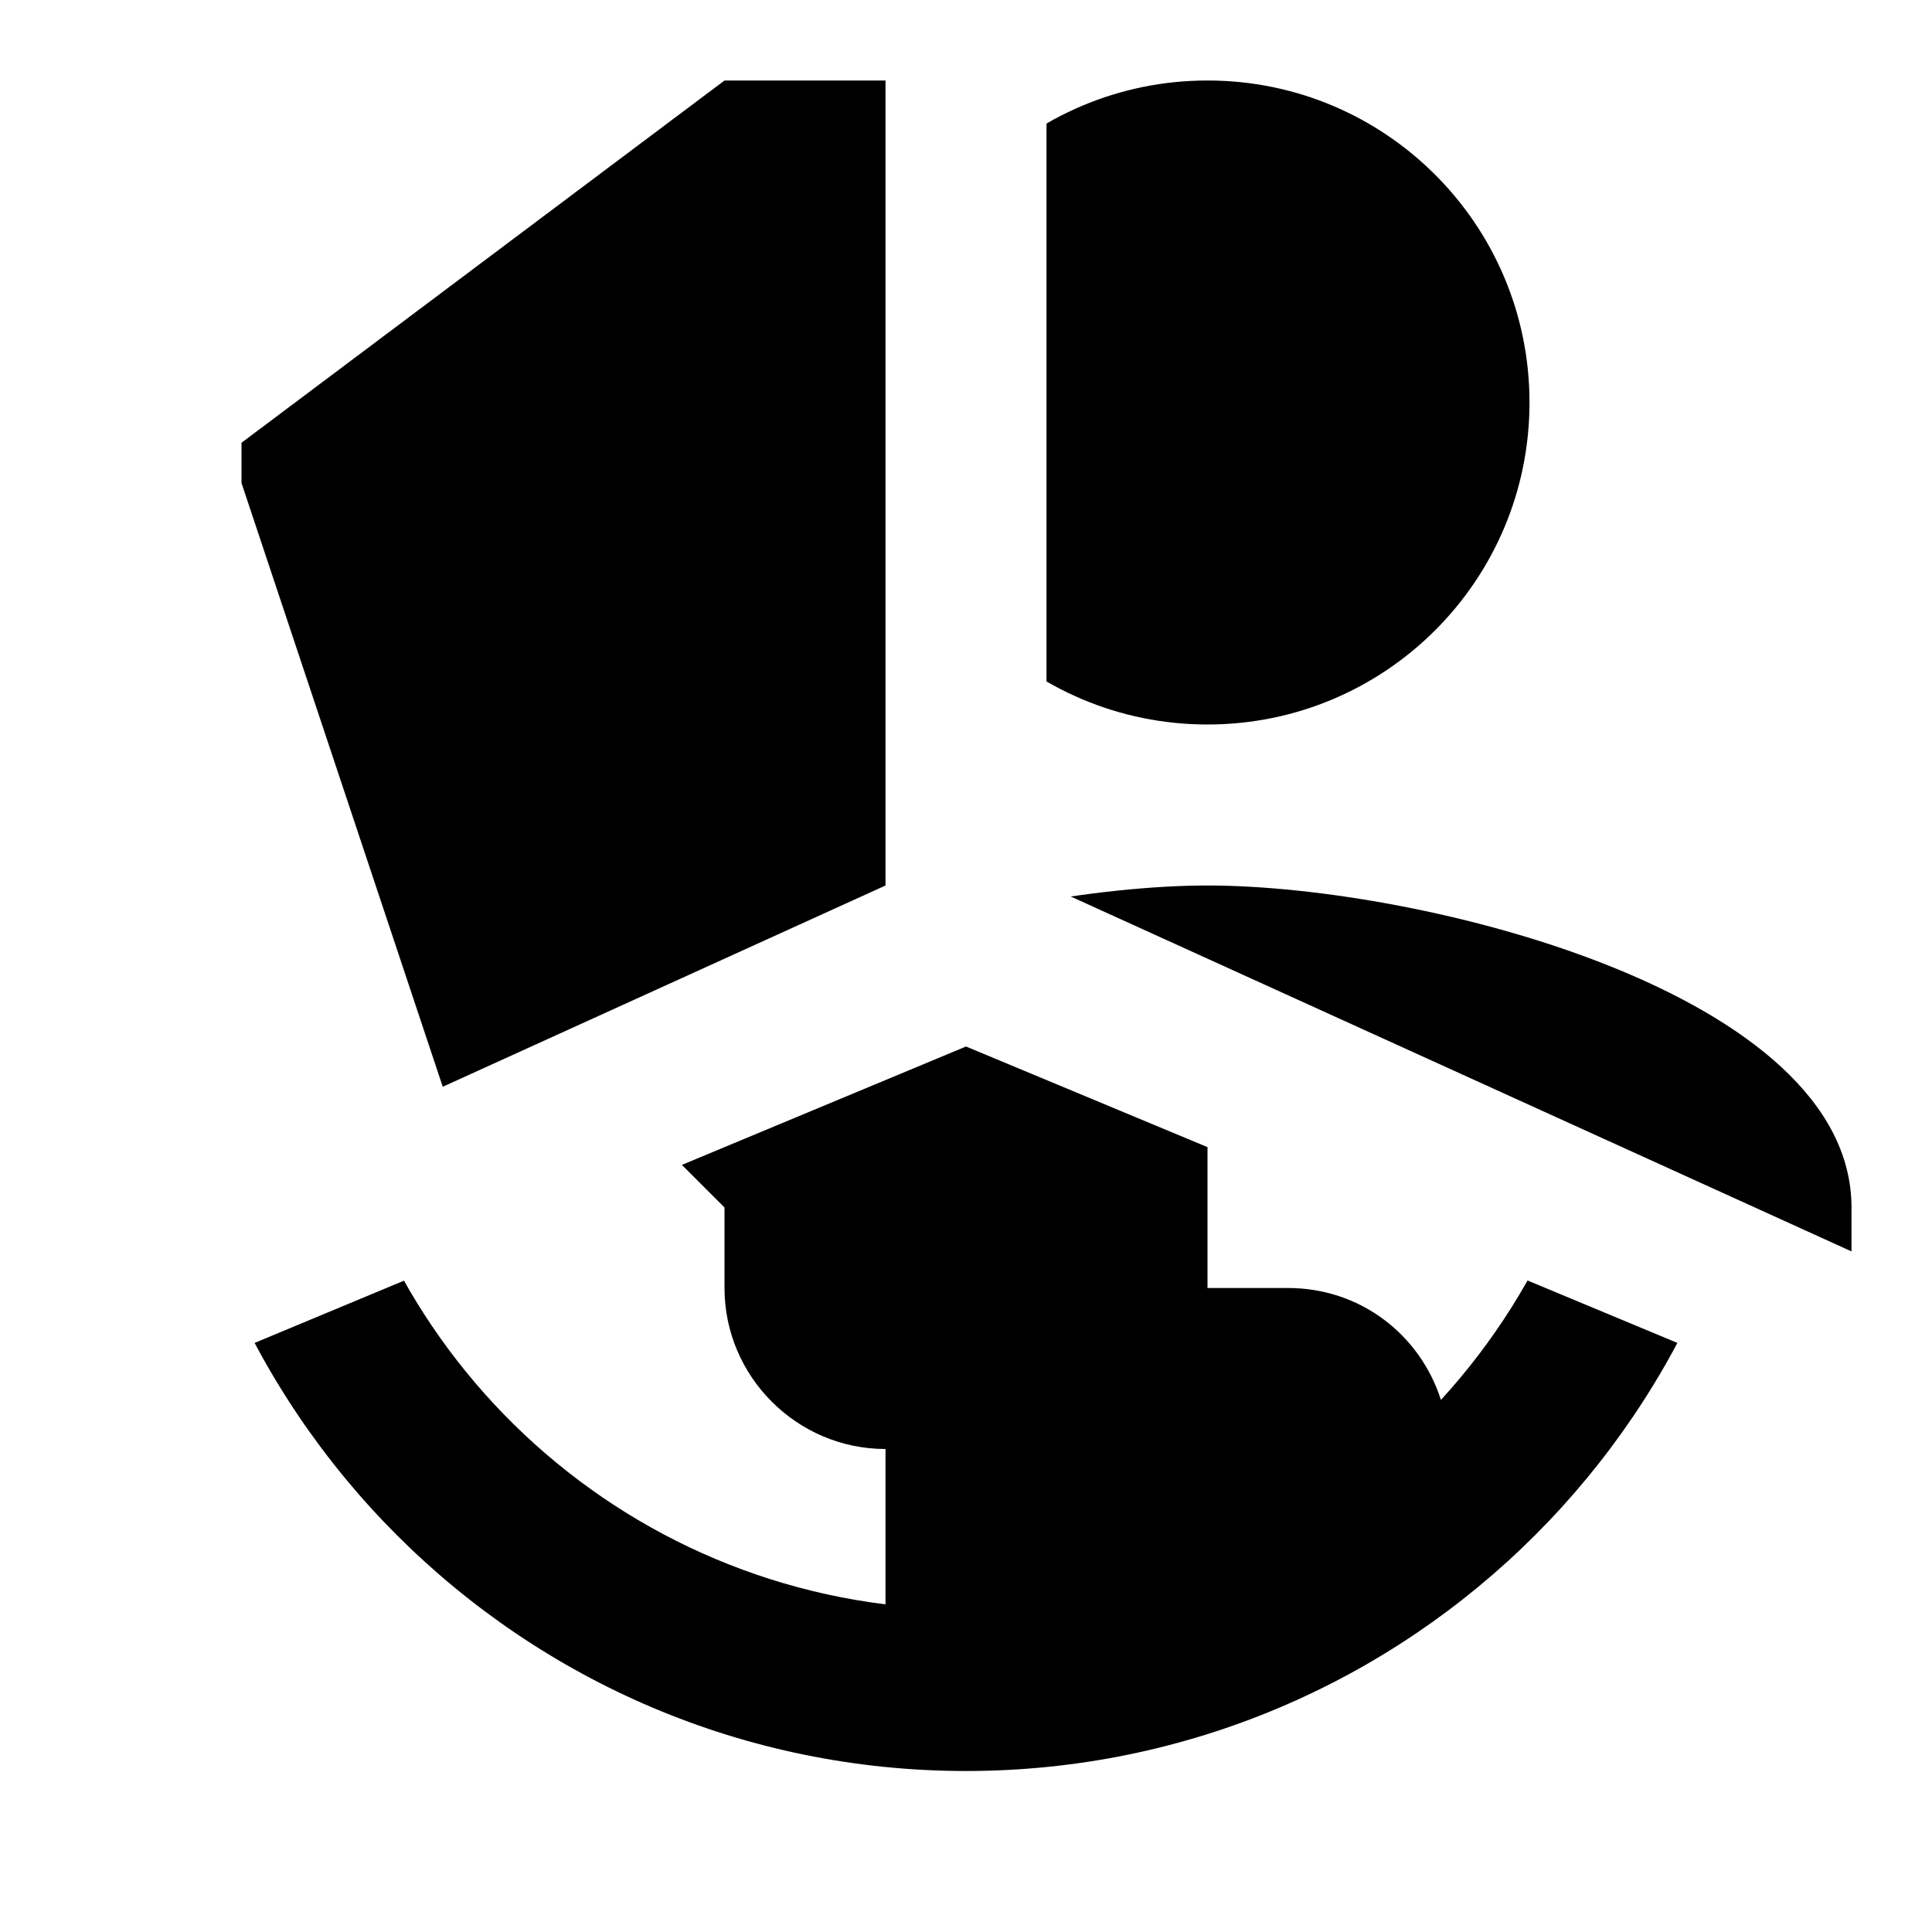 <svg fill="#000000" height="24" viewBox="0 0 24 24" width="24" xmlns="http://www.w3.org/2000/svg">
    <path d="M0 0h24v24H0z" fill="none"/>
	<clipPath id="g-clip">
      <path d="M12 1L12 12L1 17L1 1z"/>
    </clipPath>
    <path d="M20 22L20 18L17 16L20 7L20 6.5L14 2L10 2L4 6.5L4 7L7 16L4 18L4 22z" fill="black" transform="translate(-1 -1)" clip-path="url(#g-clip)"/>
	<clipPath id="h-clip">
      <path d="M10 3L10 14L21 19L21 3z"/>
    </clipPath>
	<path d="M12 12c2.21 0 4-1.79 4-4s-1.79-4-4-4-4 1.79-4 4 1.79 4 4 4zm0 2c-2.67 0-8 1.34-8 4v2h16v-2c0-2.66-5.33-4-8-4z" fill="black" transform="translate(3 -3)" clip-path="url(#h-clip)"/>
	<clipPath id="i-clip">
      <path d="M0 18L12 13L24 18L24 24L0 24z"/>
    </clipPath>
	<path d="M12 2C6.48 2 2 6.48 2 12s4.48 10 10 10 10-4.48 10-10S17.52 2 12 2zm-1 17.93c-3.95-.49-7-3.85-7-7.93 0-.62.08-1.21.21-1.79L9 15v1c0 1.1.9 2 2 2v1.93zm6.9-2.54c-.26-.81-1-1.39-1.9-1.39h-1v-3c0-.55-.45-1-1-1H8v-2h2c.55 0 1-.45 1-1V7h2c1.1 0 2-.9 2-2v-.41c2.93 1.19 5 4.06 5 7.41 0 2.08-.8 3.97-2.1 5.39z" fill="black" clip-path="url(#i-clip)"/>
</svg>